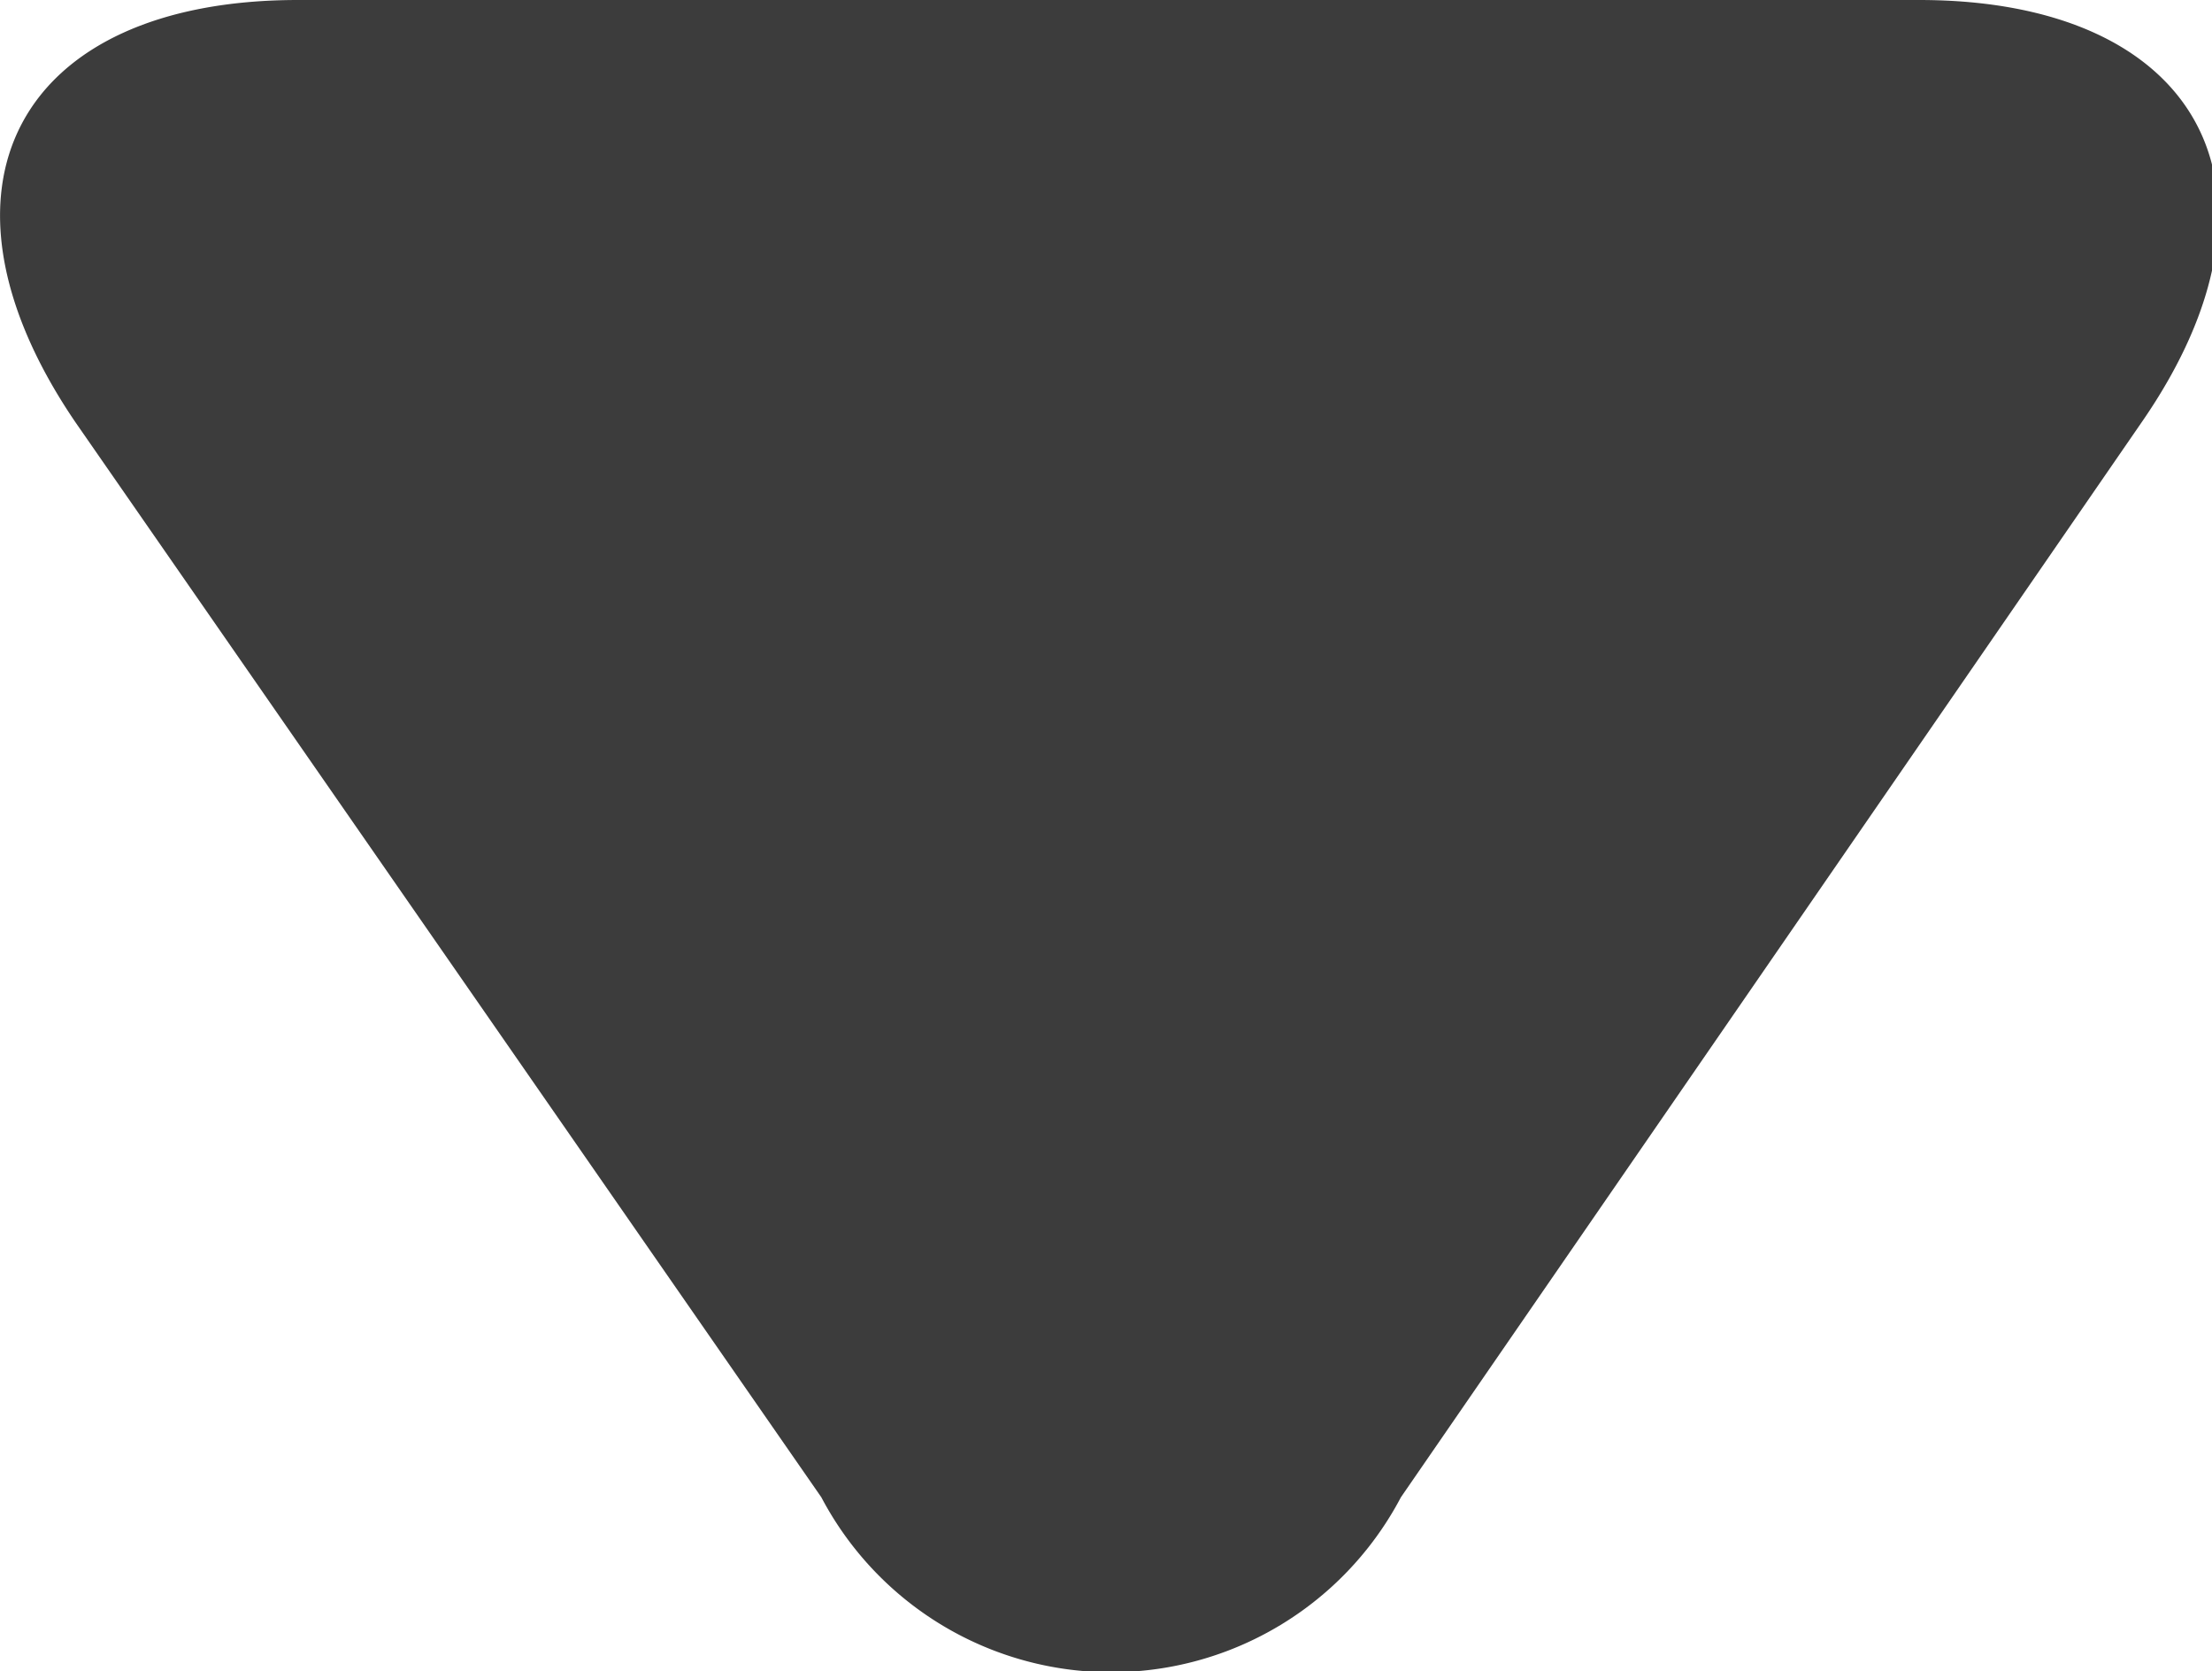 <svg xmlns="http://www.w3.org/2000/svg" viewBox="0 0 17.29 13.06"><defs><style>.cls-1{fill:#3c3c3c;}</style></defs><title>Asset 1</title><g id="Layer_2" data-name="Layer 2"><g id="Layer_1-2" data-name="Layer 1"><path class="cls-1" d="M.59,3.3C-.65,1.48.13,0,2.33,0H15c2.2,0,3,1.48,1.74,3.3l-5.79,8.4a2.56,2.56,0,0,1-4.53,0Z"/></g></g></svg>